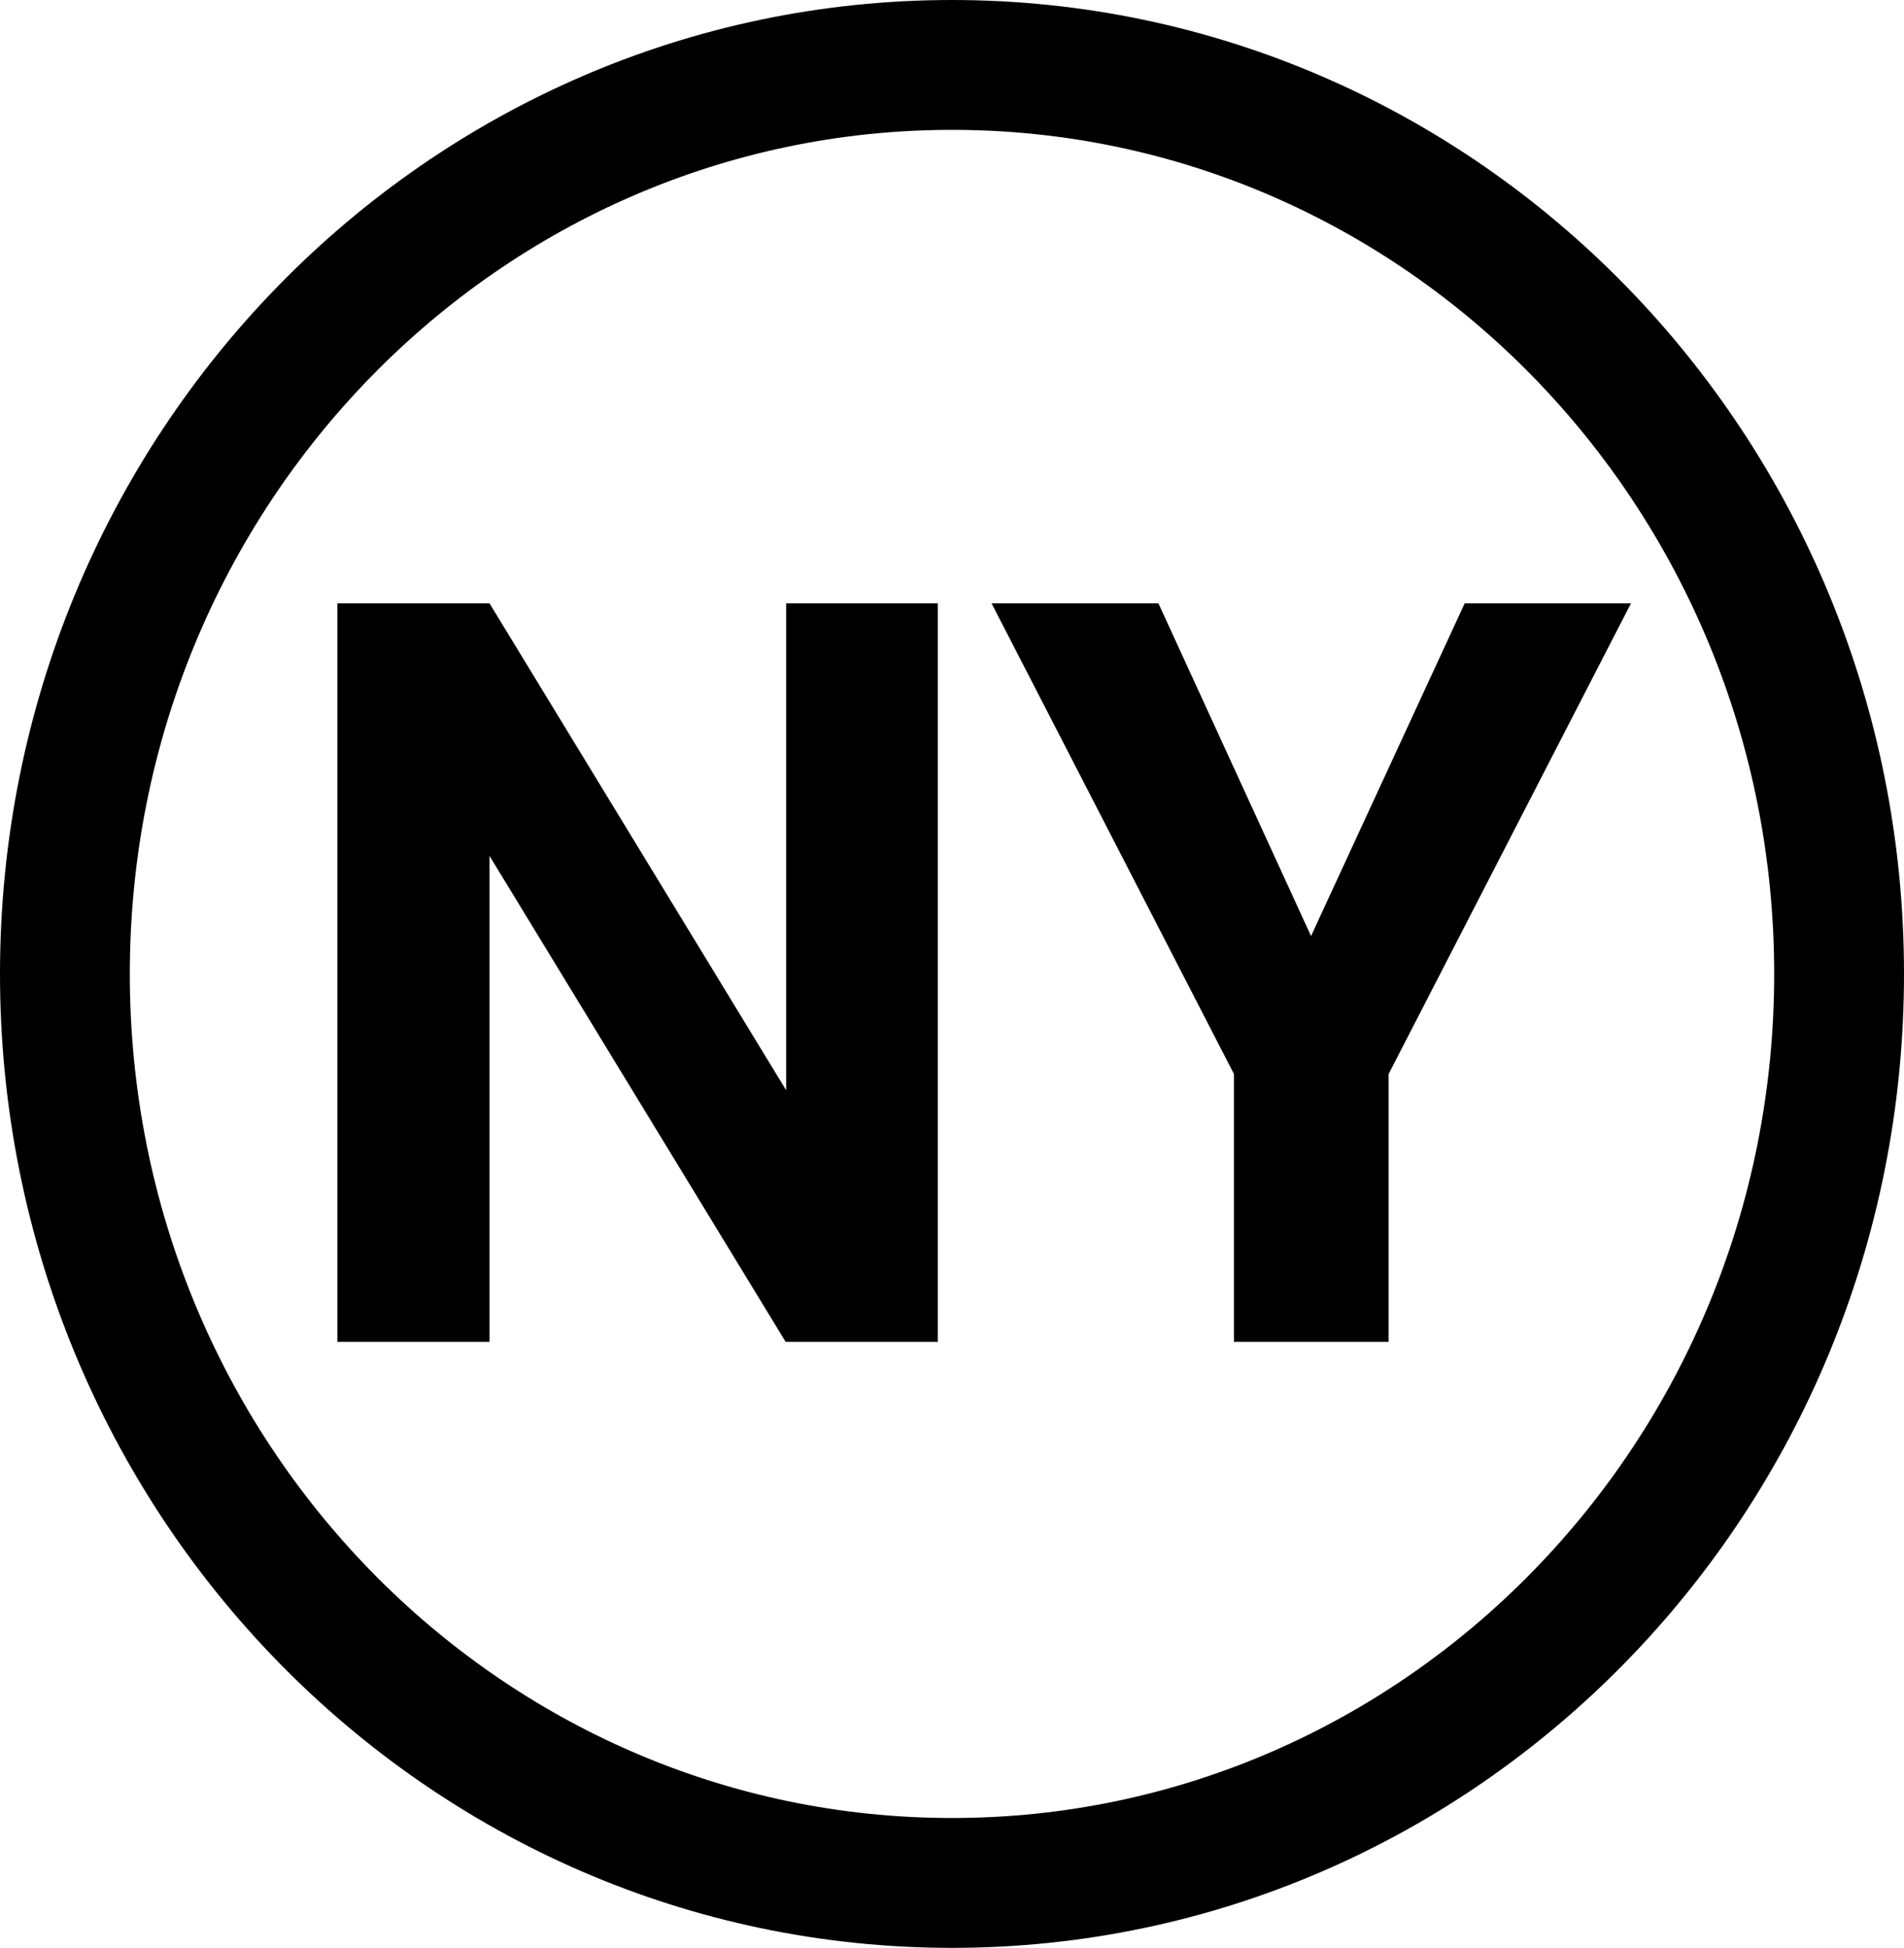 <svg width="44" height="45" viewBox="0 0 44 45" fill="none" xmlns="http://www.w3.org/2000/svg">
<path d="M42.5 22.5C42.5 34.13 33.29 43.5 22 43.5C10.71 43.5 1.5 34.13 1.5 22.5C1.5 10.87 10.71 1.5 22 1.5C33.29 1.5 42.5 10.87 42.5 22.5Z" stroke="black" stroke-width="3"/>
<path d="M21.672 31H18.156L11.312 19.773V31H7.797V13.938H11.312L18.168 25.188V13.938H21.672V31ZM30.297 21.625L33.848 13.938H37.691L32.09 24.812V31H28.516V24.812L22.914 13.938H26.77L30.297 21.625Z" fill="black"/>
</svg>
